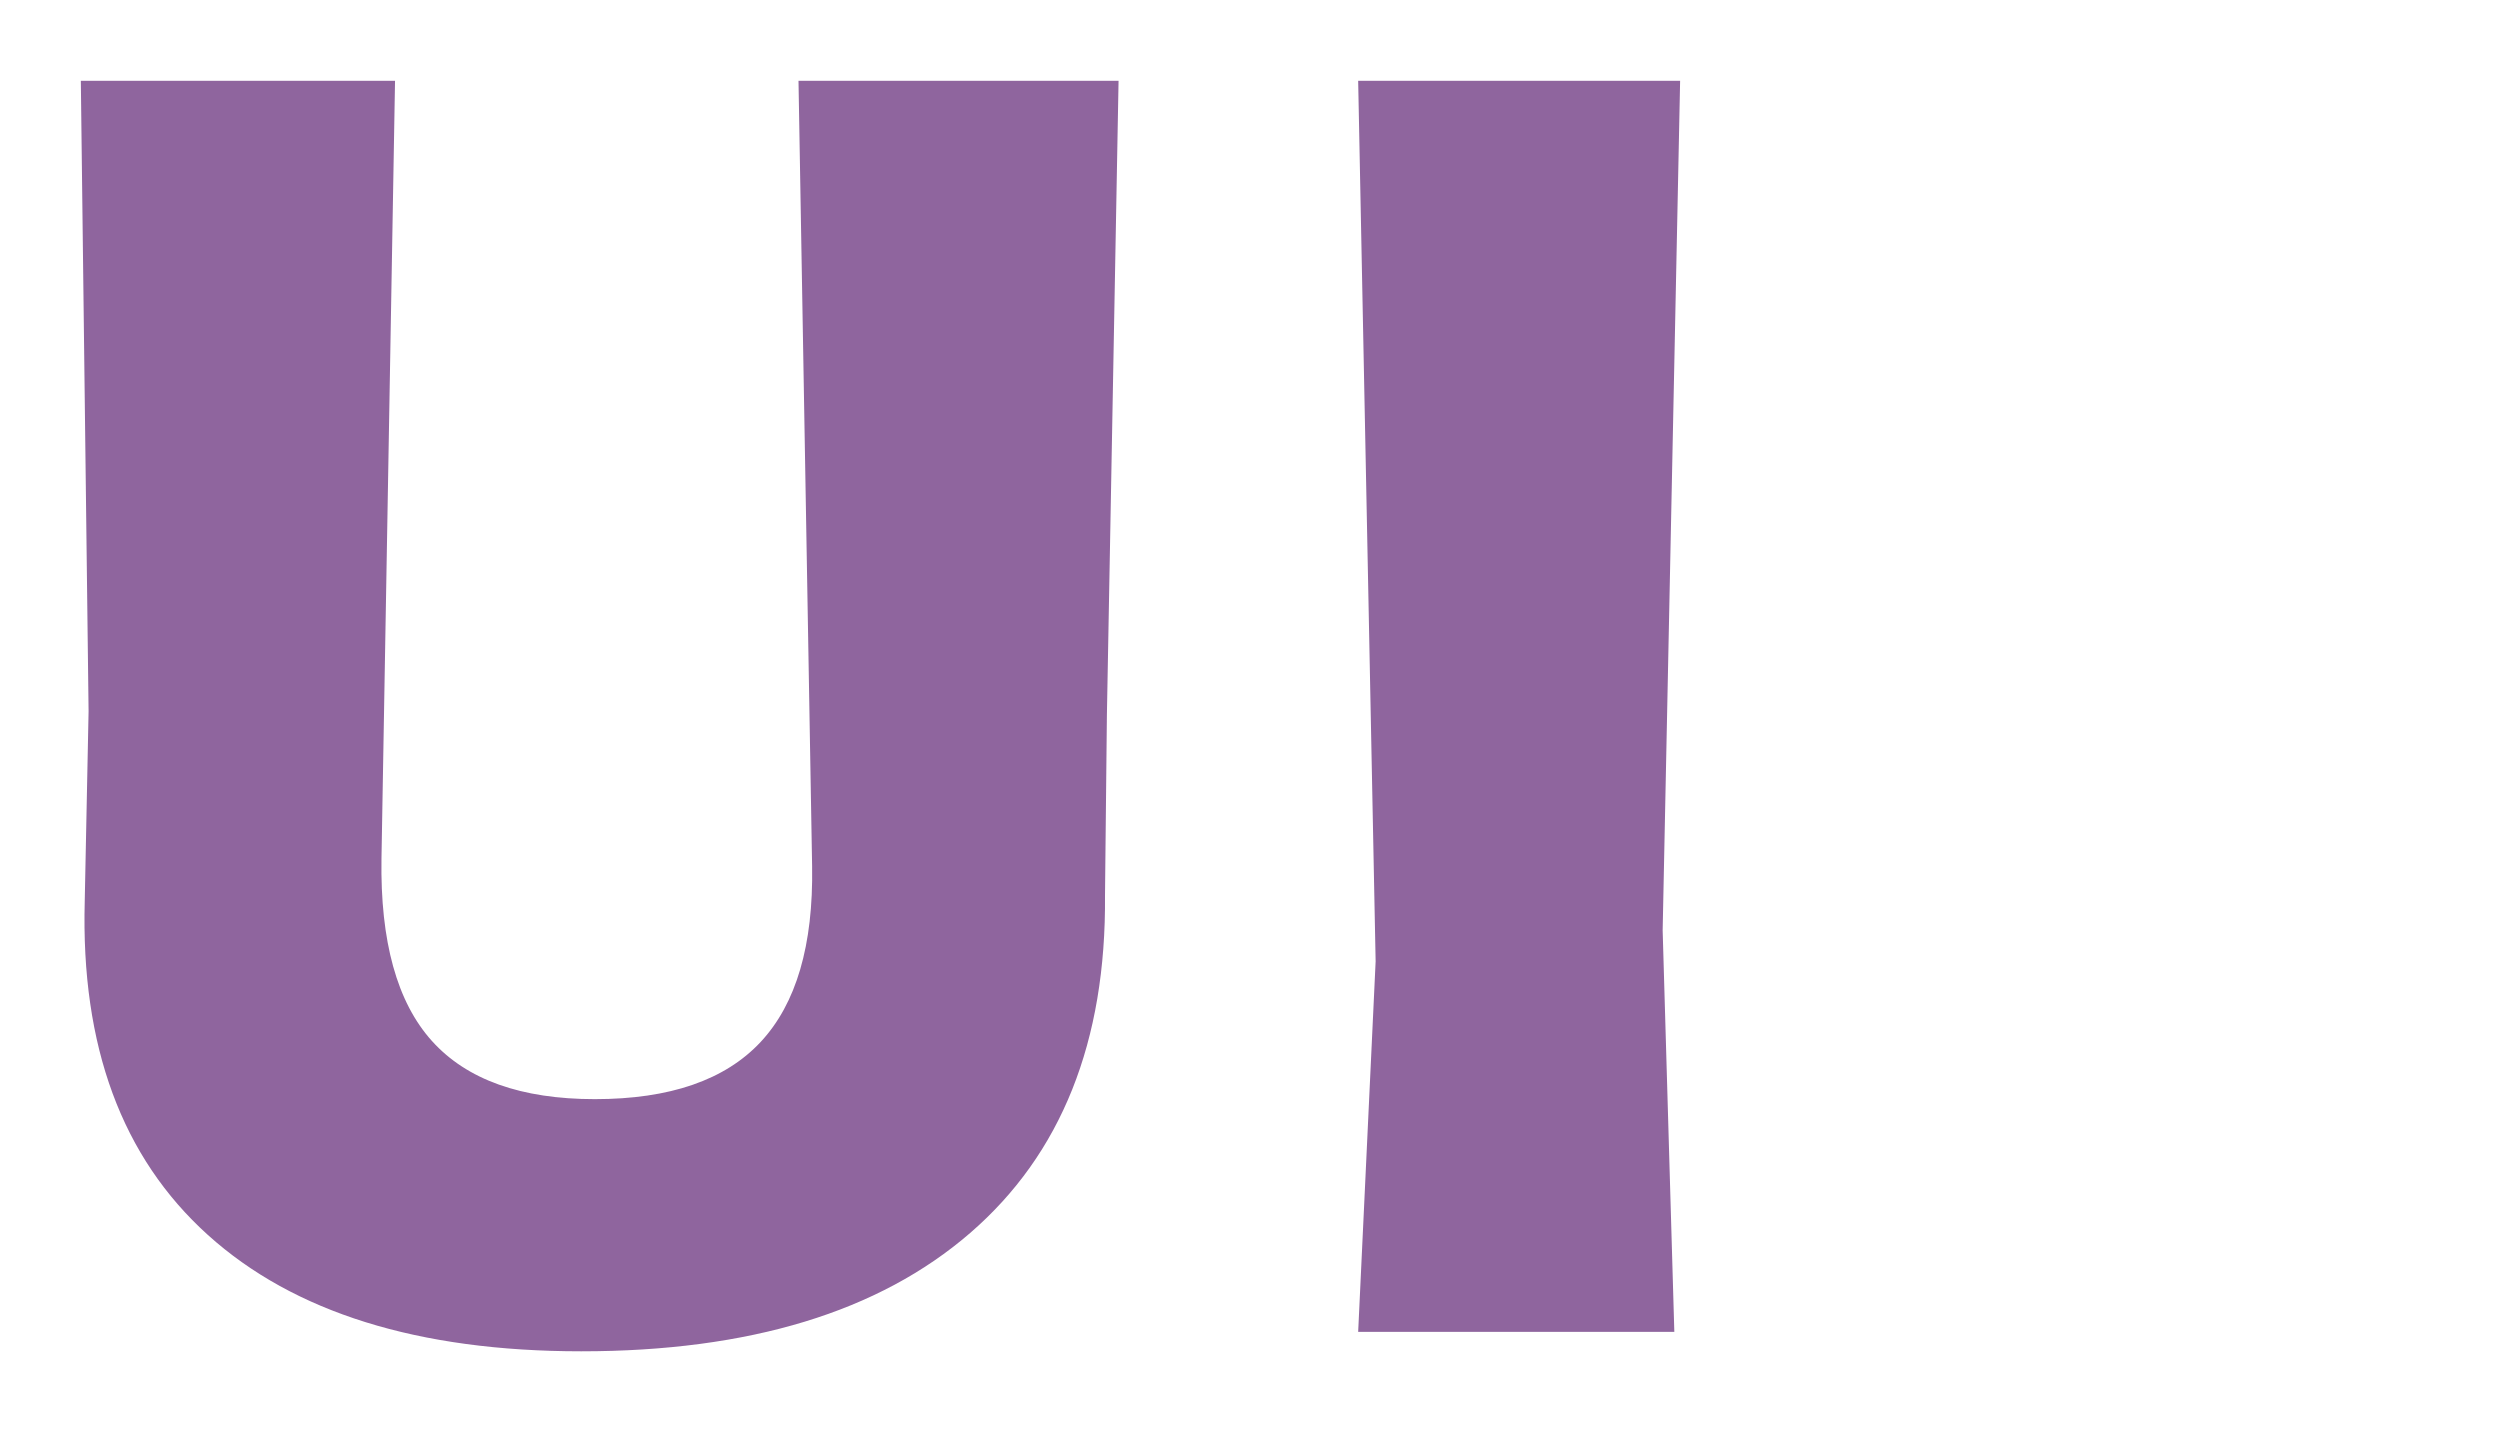 <?xml version="1.0" encoding="UTF-8" standalone="no"?>
<!-- Created with Inkscape (http://www.inkscape.org/) -->

<svg
   xmlns:dc="http://purl.org/dc/elements/1.1/"
   xmlns:cc="http://creativecommons.org/ns#"
   xmlns:rdf="http://www.w3.org/1999/02/22-rdf-syntax-ns#"
   xmlns:svg="http://www.w3.org/2000/svg"
   xmlns="http://www.w3.org/2000/svg"
   xmlns:sodipodi="http://sodipodi.sourceforge.net/DTD/sodipodi-0.dtd"
   xmlns:inkscape="http://www.inkscape.org/namespaces/inkscape"
   width="309.33"
   height="177.2"
   id="svg2"
   version="1.1"
   inkscape:version="0.48.5 r10040"
   sodipodi:docname="ui.svg">
  <defs
     id="defs4" />
  <sodipodi:namedview
     id="base"
     pagecolor="#ffffff"
     bordercolor="#666666"
     borderopacity="1.0"
     inkscape:pageopacity="0.0"
     inkscape:pageshadow="2"
     inkscape:zoom="0.35"
     inkscape:cx="-657.02477"
     inkscape:cy="218.4284"
     inkscape:document-units="px"
     inkscape:current-layer="layer1"
     showgrid="false"
     fit-margin-top="10"
     fit-margin-left="10"
     fit-margin-right="10"
     fit-margin-bottom="10"
     inkscape:window-width="1366"
     inkscape:window-height="716"
     inkscape:window-x="-8"
     inkscape:window-y="-8"
     inkscape:window-maximized="1" />
  <g
     inkscape:label="Layer 1"
     inkscape:groupmode="layer"
     id="layer1"
     transform="translate(-140.596,-573.591)">
    <g
       style="font-size:40px;font-style:normal;font-weight:normal;line-height:125%;letter-spacing:0px;word-spacing:0px;fill:#885c98;fill-opacity:0.941;stroke:none;font-family:Sans"
       id="text3761">
      <path
         d="m 277.32,684.387 c 0.156,18.081 -5.405,32.002 -16.685,41.763 -11.279,9.761 -27.319,14.641 -48.12,14.641 -20.161,0 -35.562,-4.8 -46.201,-14.399 -10.64,-9.6 -15.718,-23.359 -15.234,-41.279 l 0.476,-23.525 -0.959,-77.996 38.877,0 -1.677,96.24 c -0.161,10.239 1.919,17.759 6.24,22.559 4.321,4.8 11.042,7.2 20.164,7.2 9.277,3e-5 16.116,-2.36 20.515,-7.079 4.399,-4.719 6.521,-11.959 6.365,-21.72 l -1.685,-97.2 39.602,0 -1.443,78.479 z"
         style="font-size:240px;font-variant:normal;font-weight:800;font-stretch:normal;text-align:start;line-height:125%;writing-mode:lr-tb;text-anchor:start;fill:#885c98;font-family:Alegreya Sans ExtraBold;-inkscape-font-specification:'Alegreya Sans ExtraBold, Ultra-Bold';fill-opacity:0.941"
         id="path2986"
         inkscape:connector-curvature="0" />
      <path
         d="m 347.764,738.388 -39.119,0 2.161,-45.842 -2.161,-108.955 39.836,0 -2.161,105.117 z"
         style="font-size:240px;font-variant:normal;font-weight:800;font-stretch:normal;text-align:start;line-height:125%;writing-mode:lr-tb;text-anchor:start;fill:#885c98;font-family:Alegreya Sans ExtraBold;-inkscape-font-specification:'Alegreya Sans ExtraBold, Ultra-Bold';fill-opacity:0.941"
         id="path2988"
         inkscape:connector-curvature="0" />
    </g>
  </g>
</svg>
